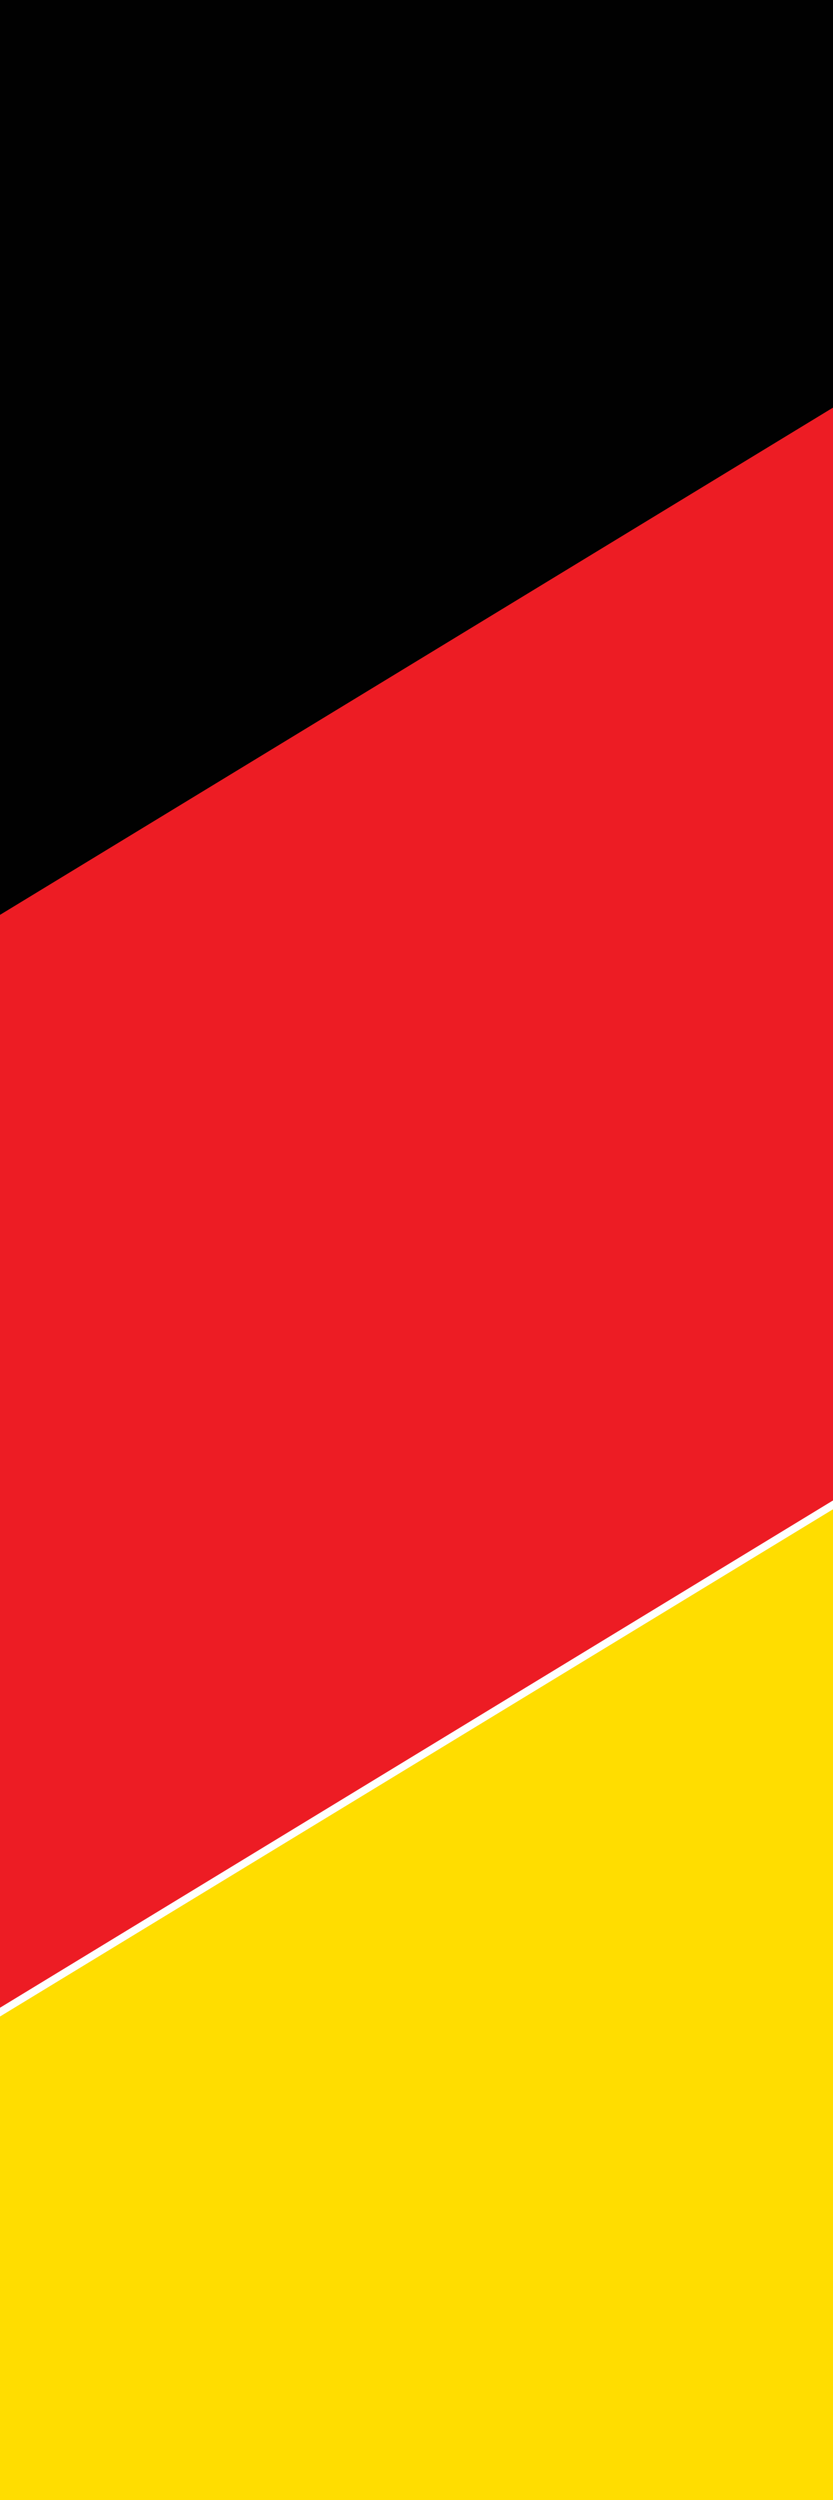 <svg width="8" height="24" viewBox="0 0 8 24" fill="none" xmlns="http://www.w3.org/2000/svg">
<path d="M23.555 15.521L18.741 7.951L-6.37 23.236L-1.556 30.806L23.555 15.521Z" fill="#FFDD00"/>
<path d="M18.698 7.892L13.885 0.323L-11.227 15.608L-6.413 23.178L18.698 7.892Z" fill="#ED1C24"/>
<path d="M13.885 0.331L9.071 -7.238L-16.04 8.047L-11.226 15.616L13.885 0.331Z" fill="#010101"/>
</svg>
